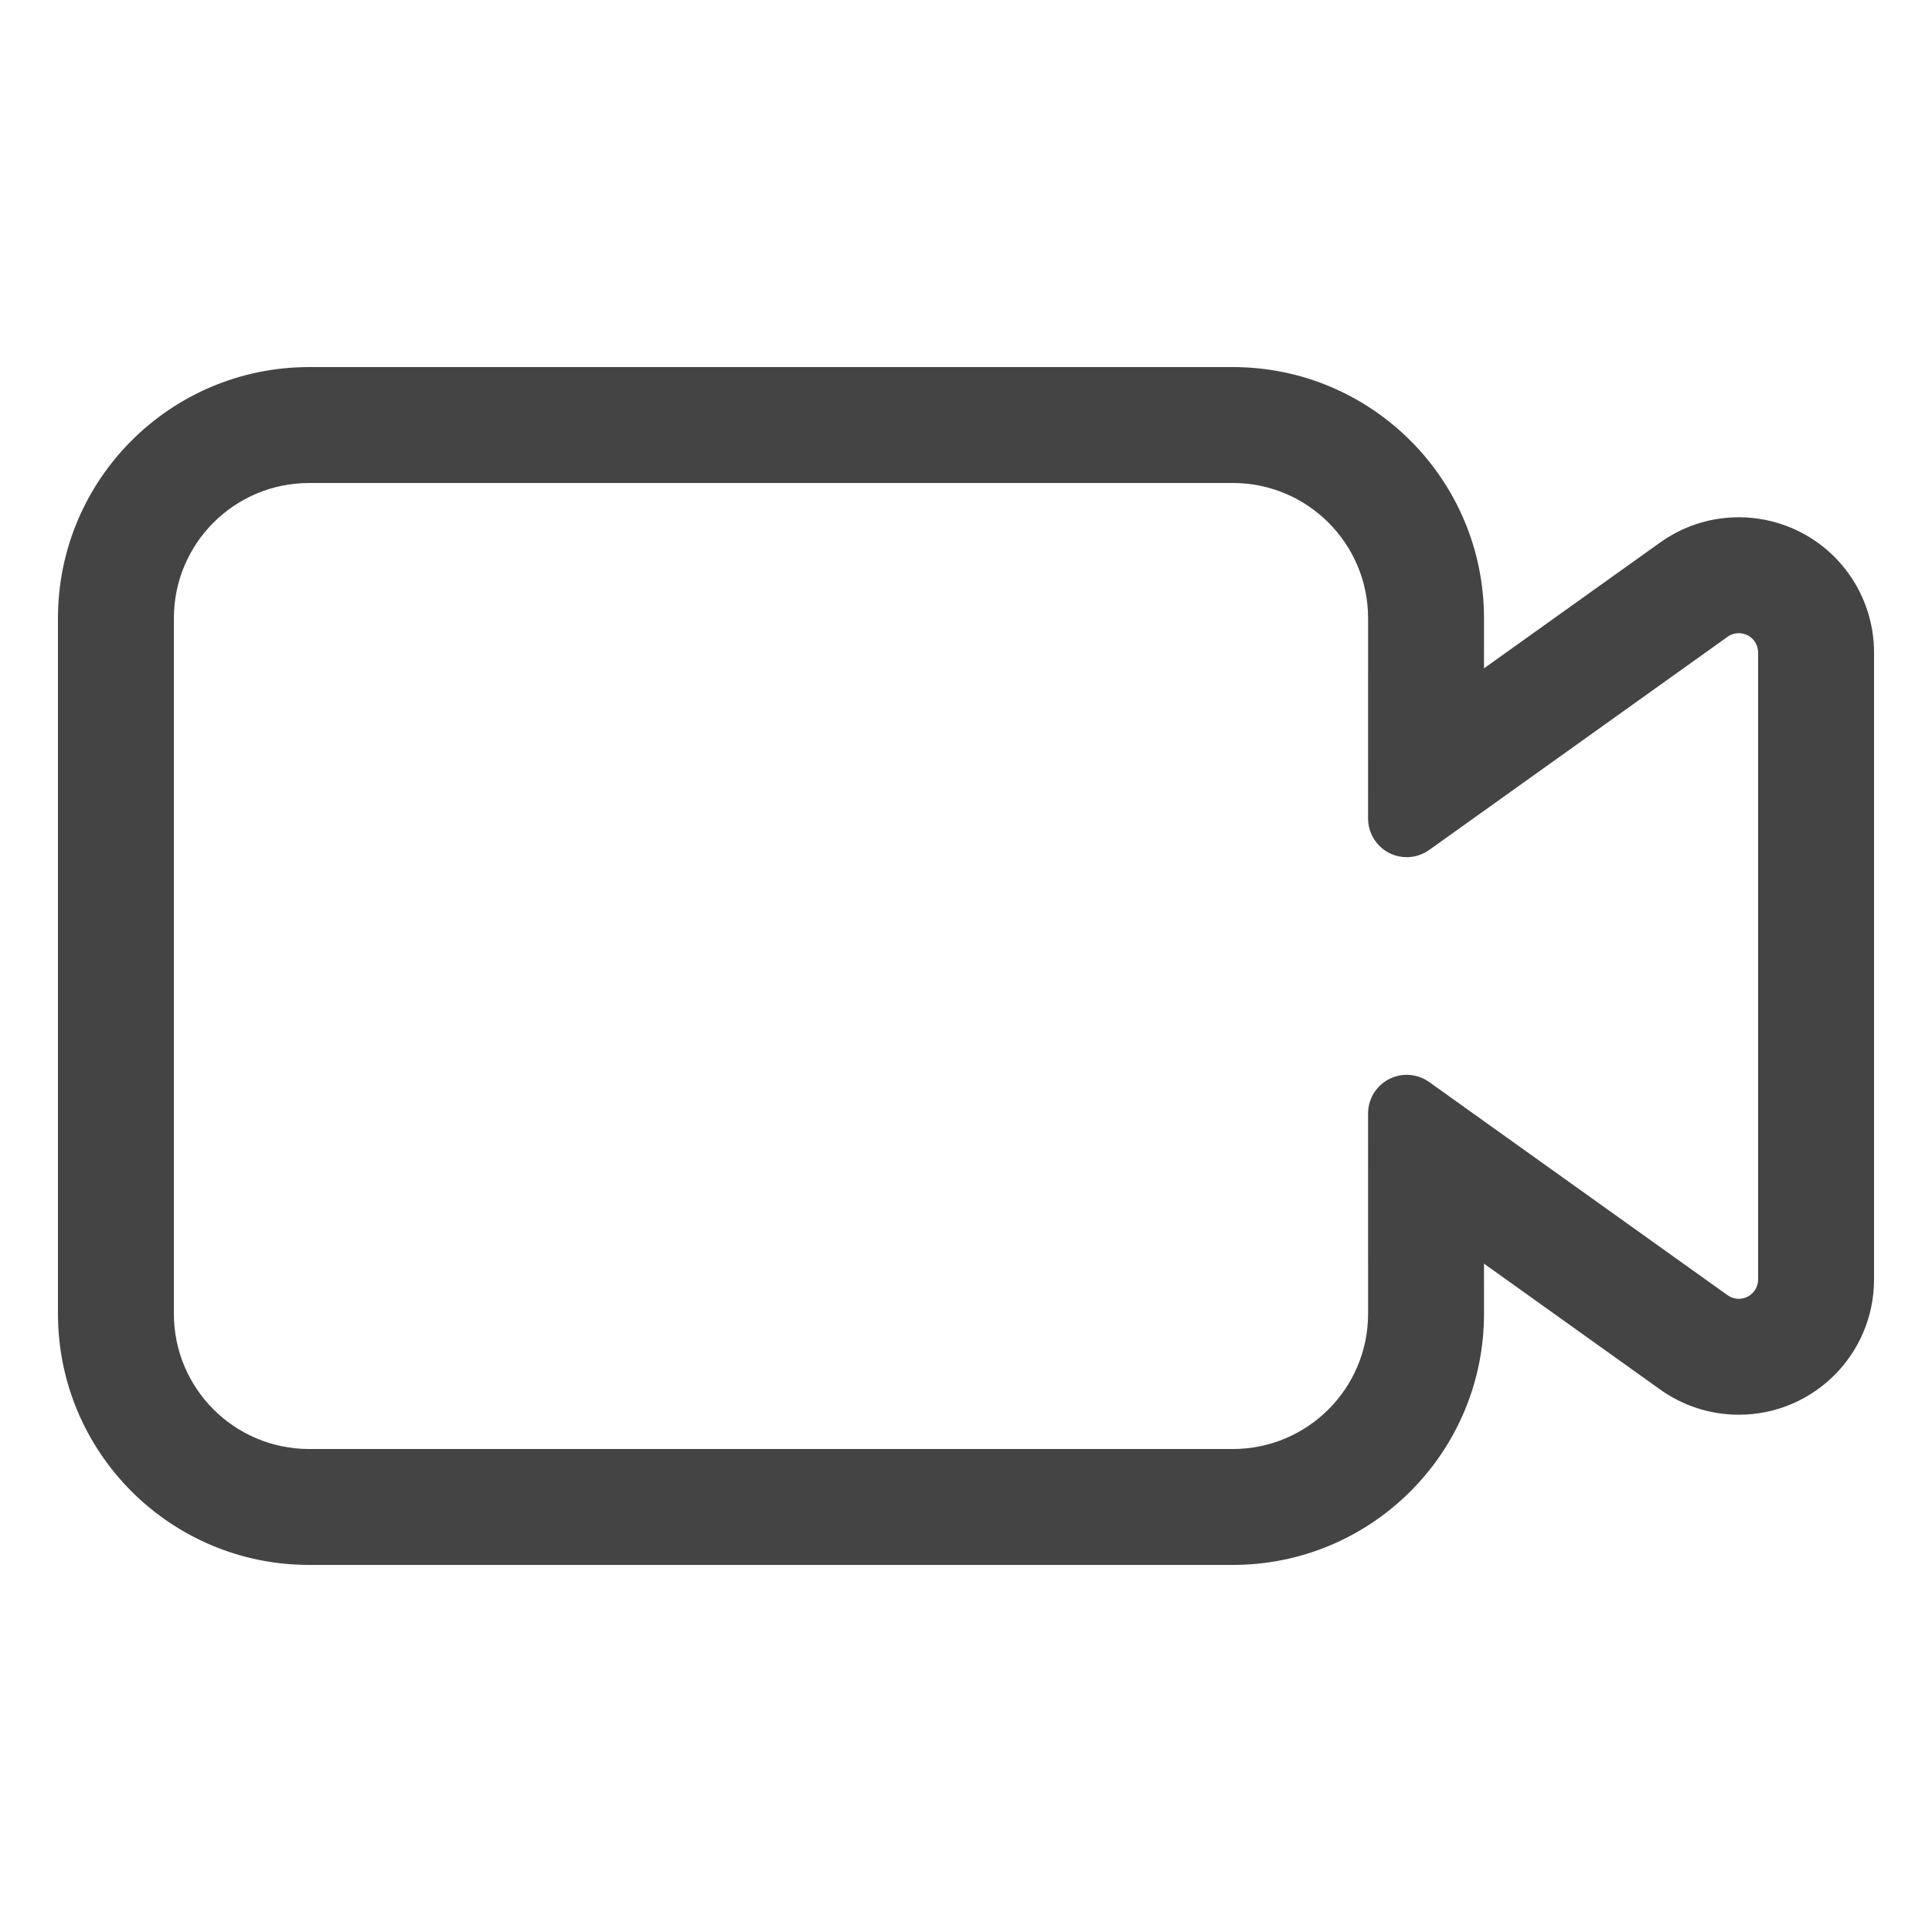 <?xml version="1.0" encoding="UTF-8"?>
<svg width="100px" height="100px" viewBox="0 0 100 100" version="1.1" xmlns="http://www.w3.org/2000/svg" xmlns:xlink="http://www.w3.org/1999/xlink">
    <title>7B4128E1-953F-4188-8ED0-DE228D41678E</title>
    <g id="Page-1" stroke="none" stroke-width="1" fill="none" fill-rule="evenodd">
        <g id="Add-Source_202201" transform="translate(-835, -1619)" fill="#444444" fill-rule="nonzero">
            <g id="Group-8" transform="translate(70, 1264)">
                <g id="preview" transform="translate(655, 45)">
                    <g id="img" transform="translate(20, 290)">
                        <g id="ic-addsource-camera" transform="translate(90, 20)">
                            <g id="icon_path" transform="translate(3, 19)">
                                <path d="M60.812,0 L13,0 C5.82,0 0,5.82 0,13 L0,49 C0,56.18 5.82,62 13,62 L60.812,62 L61.119,61.996 C68.157,61.833 73.812,56.077 73.812,49 L73.811,46.406 L82.931,52.922 C84.118,53.77 85.541,54.226 87,54.226 C90.866,54.226 94,51.092 94,47.226 L94,14.774 C94,13.315 93.544,11.892 92.696,10.705 L92.543,10.498 C90.255,7.528 86.006,6.881 82.931,9.078 L73.811,15.593 L73.812,13 C73.812,5.82 67.991,0 60.812,0 Z M13,6 L60.812,6 C64.678,6 67.812,9.134 67.812,13 L67.811,23.367 C67.811,24.472 68.706,25.367 69.811,25.368 C70.228,25.368 70.634,25.237 70.973,24.995 L86.419,13.96 L86.419,13.96 C86.868,13.639 87.493,13.743 87.814,14.193 C87.935,14.362 88,14.565 88,14.774 L88,47.226 C88,47.778 87.552,48.226 87,48.226 C86.792,48.226 86.588,48.161 86.419,48.04 L70.973,37.005 C70.075,36.363 68.826,36.571 68.183,37.47 C67.941,37.809 67.811,38.216 67.811,38.633 L67.812,49 L67.812,49 C67.812,52.866 64.678,56 60.812,56 L13,56 C9.134,56 6,52.866 6,49 L6,13 C6,9.134 9.134,6 13,6 Z" id="Combined-Shape"></path>
                            </g>
                        </g>
                    </g>
                </g>
            </g>
        </g>
    </g>
</svg>